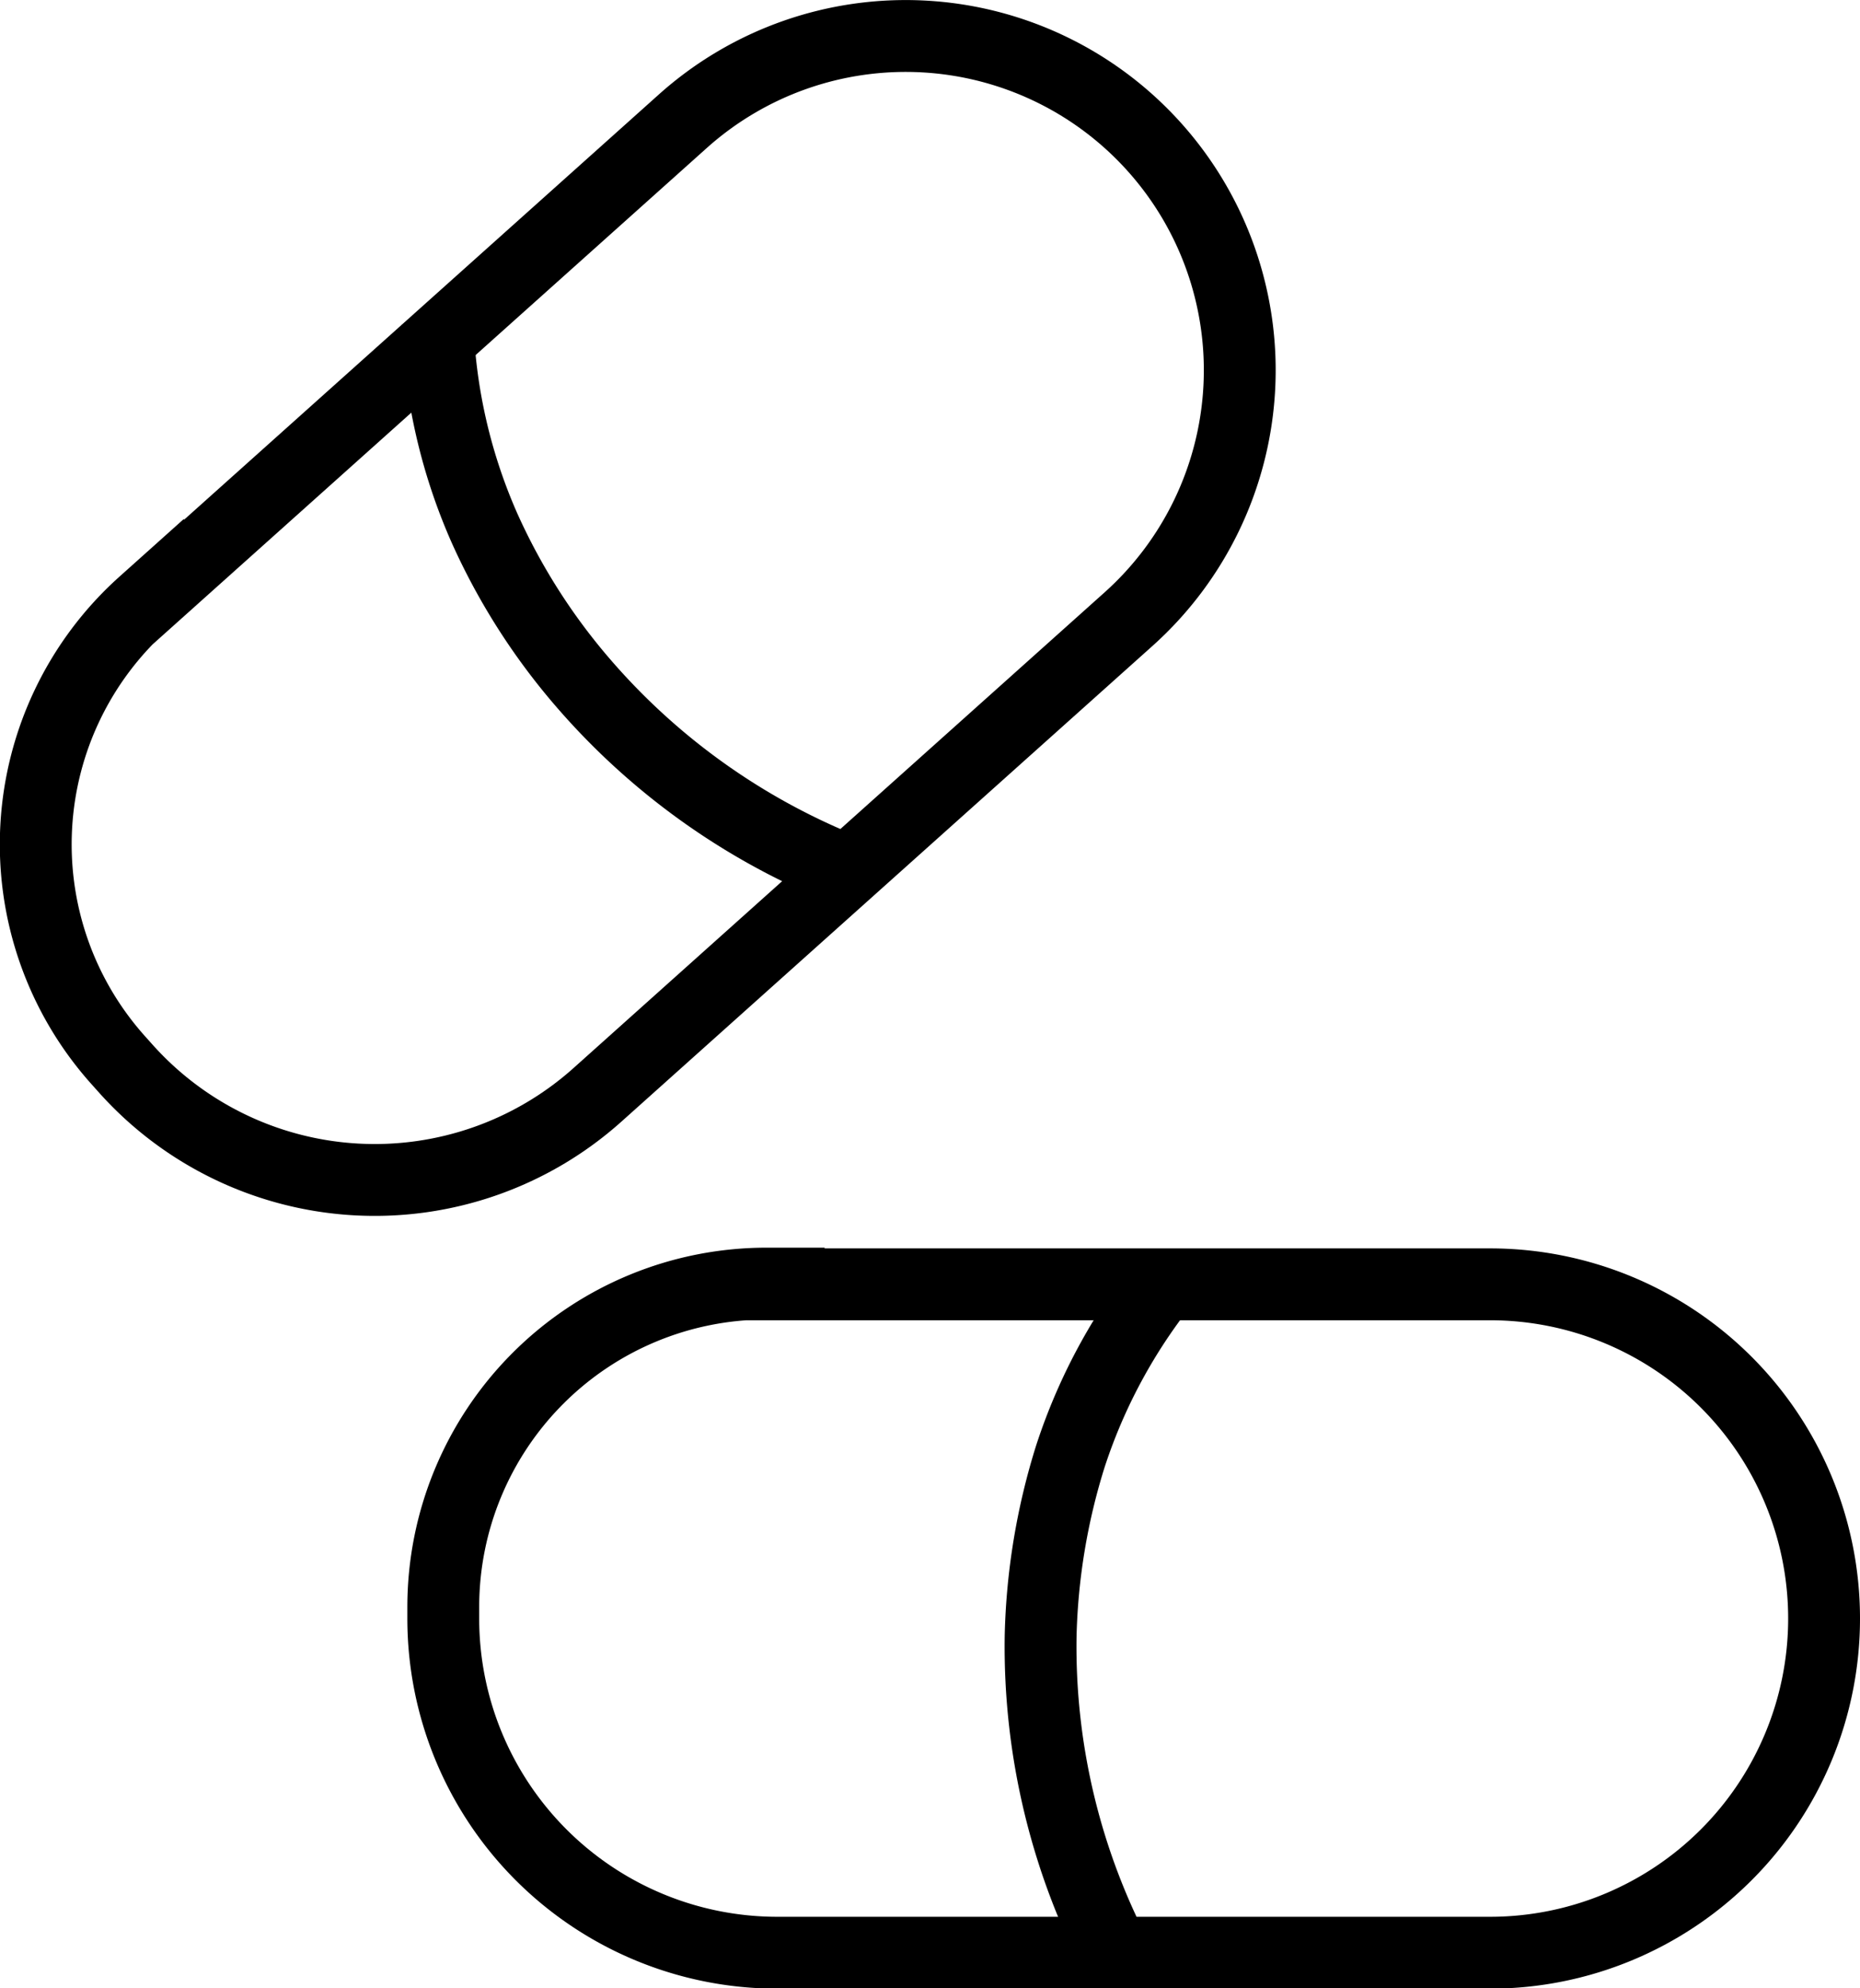 <svg xmlns="http://www.w3.org/2000/svg" stroke="currentColor" viewBox="0 0 51.78 55.33">
<defs><style>.cls-1{fill:none;stroke-miterlimit:10;stroke-width:2px;}</style></defs><g id="Layer_2" data-name="Layer 2"><g id="Layer_1-2" data-name="Layer 1"><path class="cls-1" d="M7.58,7.62H27.74a9.3,9.3,0,0,1,9.3,9.3v0a9.3,9.3,0,0,1-9.3,9.3H7.9a9.3,9.3,0,0,1-9.3-9.3V16.6a9,9,0,0,1,9-9Z" transform="translate(-6.74 16.2) rotate(-41.84)"/><path class="cls-1" d="M12.18,9a15.41,15.41,0,0,0,1.31,5.7A17.62,17.62,0,0,0,16.23,19,18.92,18.92,0,0,0,24,24.39"/><path class="cls-1" d="M21.33,35.74H41.48a9.3,9.3,0,0,1,9.3,9.3v0a9.3,9.3,0,0,1-9.3,9.3H21.64a9.3,9.3,0,0,1-9.3-9.3v-.32a9,9,0,0,1,9-9Z"/><path class="cls-1" d="M32.63,35.4a15.53,15.53,0,0,0-2.83,5.12,18.08,18.08,0,0,0-.83,5,18.75,18.75,0,0,0,2.25,9.21"/></g></g></svg>